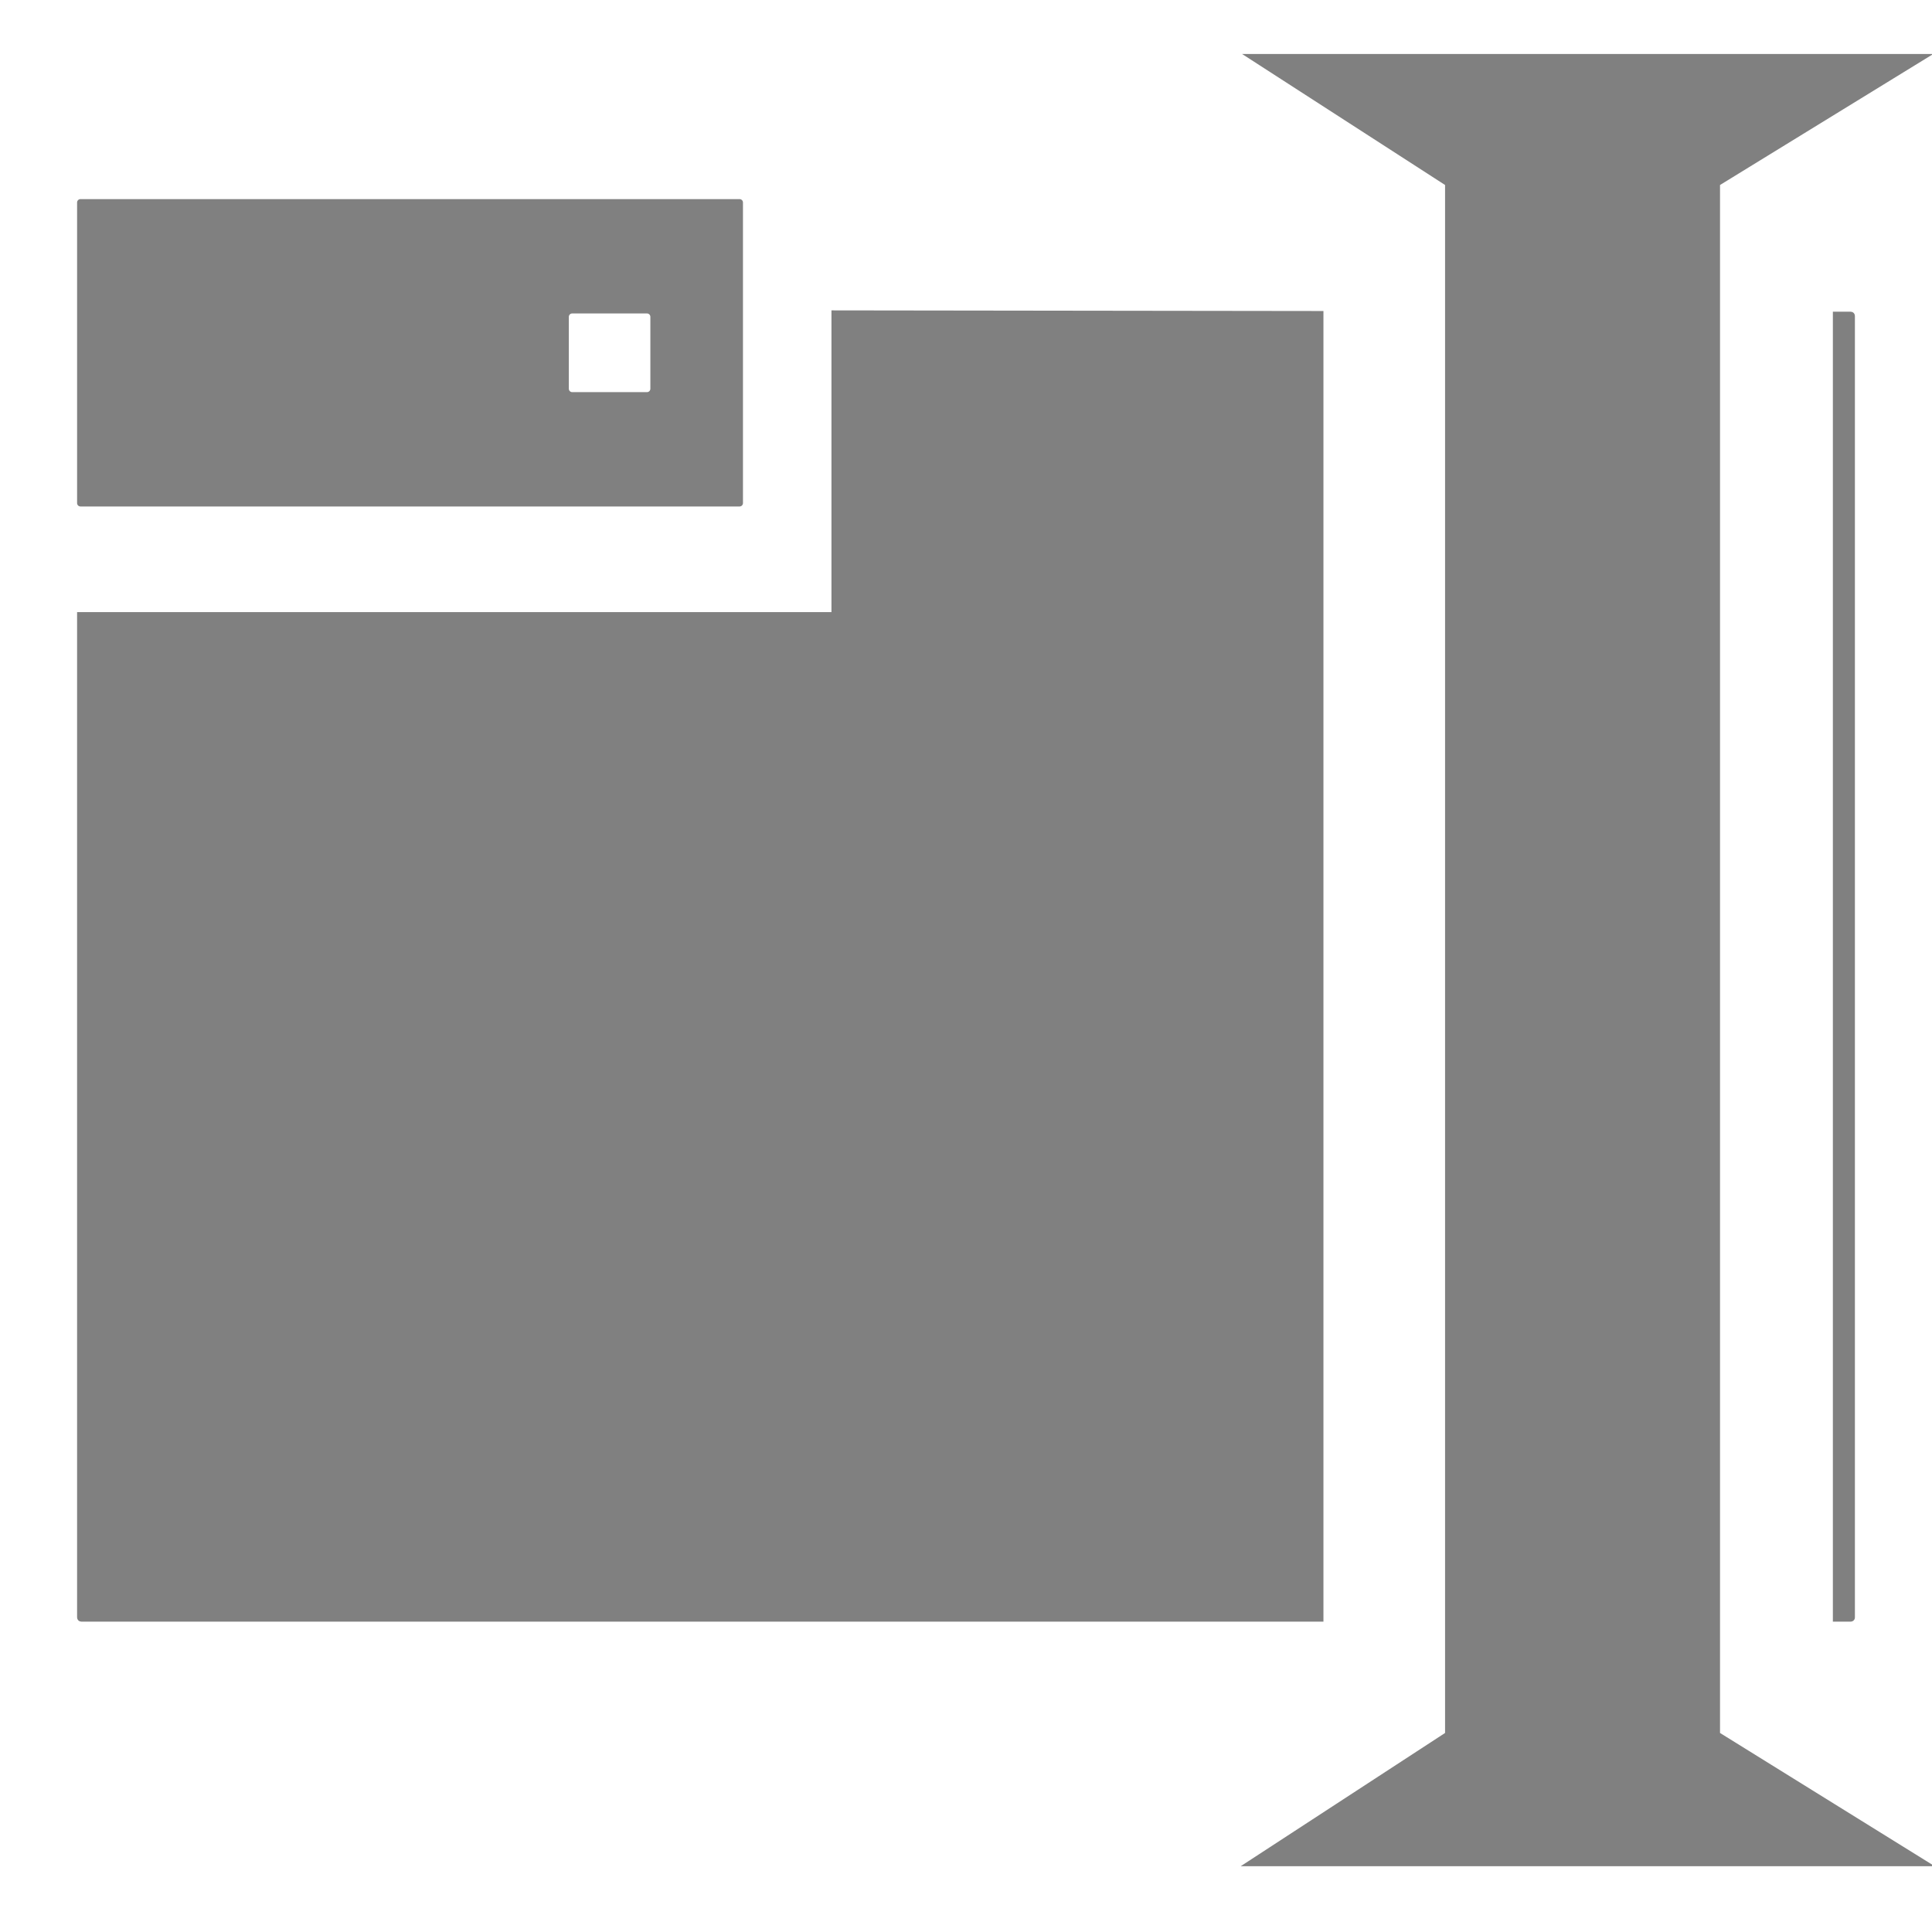 <svg xmlns="http://www.w3.org/2000/svg" height="1e3" viewBox="0 0 1000 1000" width="1e3" version="1.1">
 <path fill="#808080" d="m430.36 160.65v156.17h-390.46l0.002 520.37 0.17 0.84 0.461 0.69 0.686 0.46 0.842 0.17h642.95v-678.37l-254.65-0.33zm518.33 0.68v678.02h9.25c1.19 0 2.16-0.96 2.16-2.16v-673.69l-0.17-0.84-0.46-0.69-0.69-0.46-0.84-0.17-9.25-0.01z"/>
 <path fill="#808080" d="m41.656 103.06c-0.971 0-1.754 0.78-1.754 1.75v155.58c0 0.98 0.783 1.76 1.754 1.76h341.15c0.97 0 1.75-0.78 1.75-1.76v-155.58c0-0.97-0.78-1.75-1.75-1.75h-341.15zm254.52 59.18h38.69c0.97 0 1.76 0.78 1.76 1.75v37.23c0 0.97-0.79 1.75-1.76 1.75h-38.69c-0.97 0-1.75-0.78-1.75-1.75v-37.23c0-0.97 0.78-1.75 1.75-1.75z"/>
 <path fill="#808080" d="m642.92 27.955h357.72l-110.36 67.797v801.23l111.12 68.971h-359.23l105.79-68.971v-801.23z"/>
</svg>
